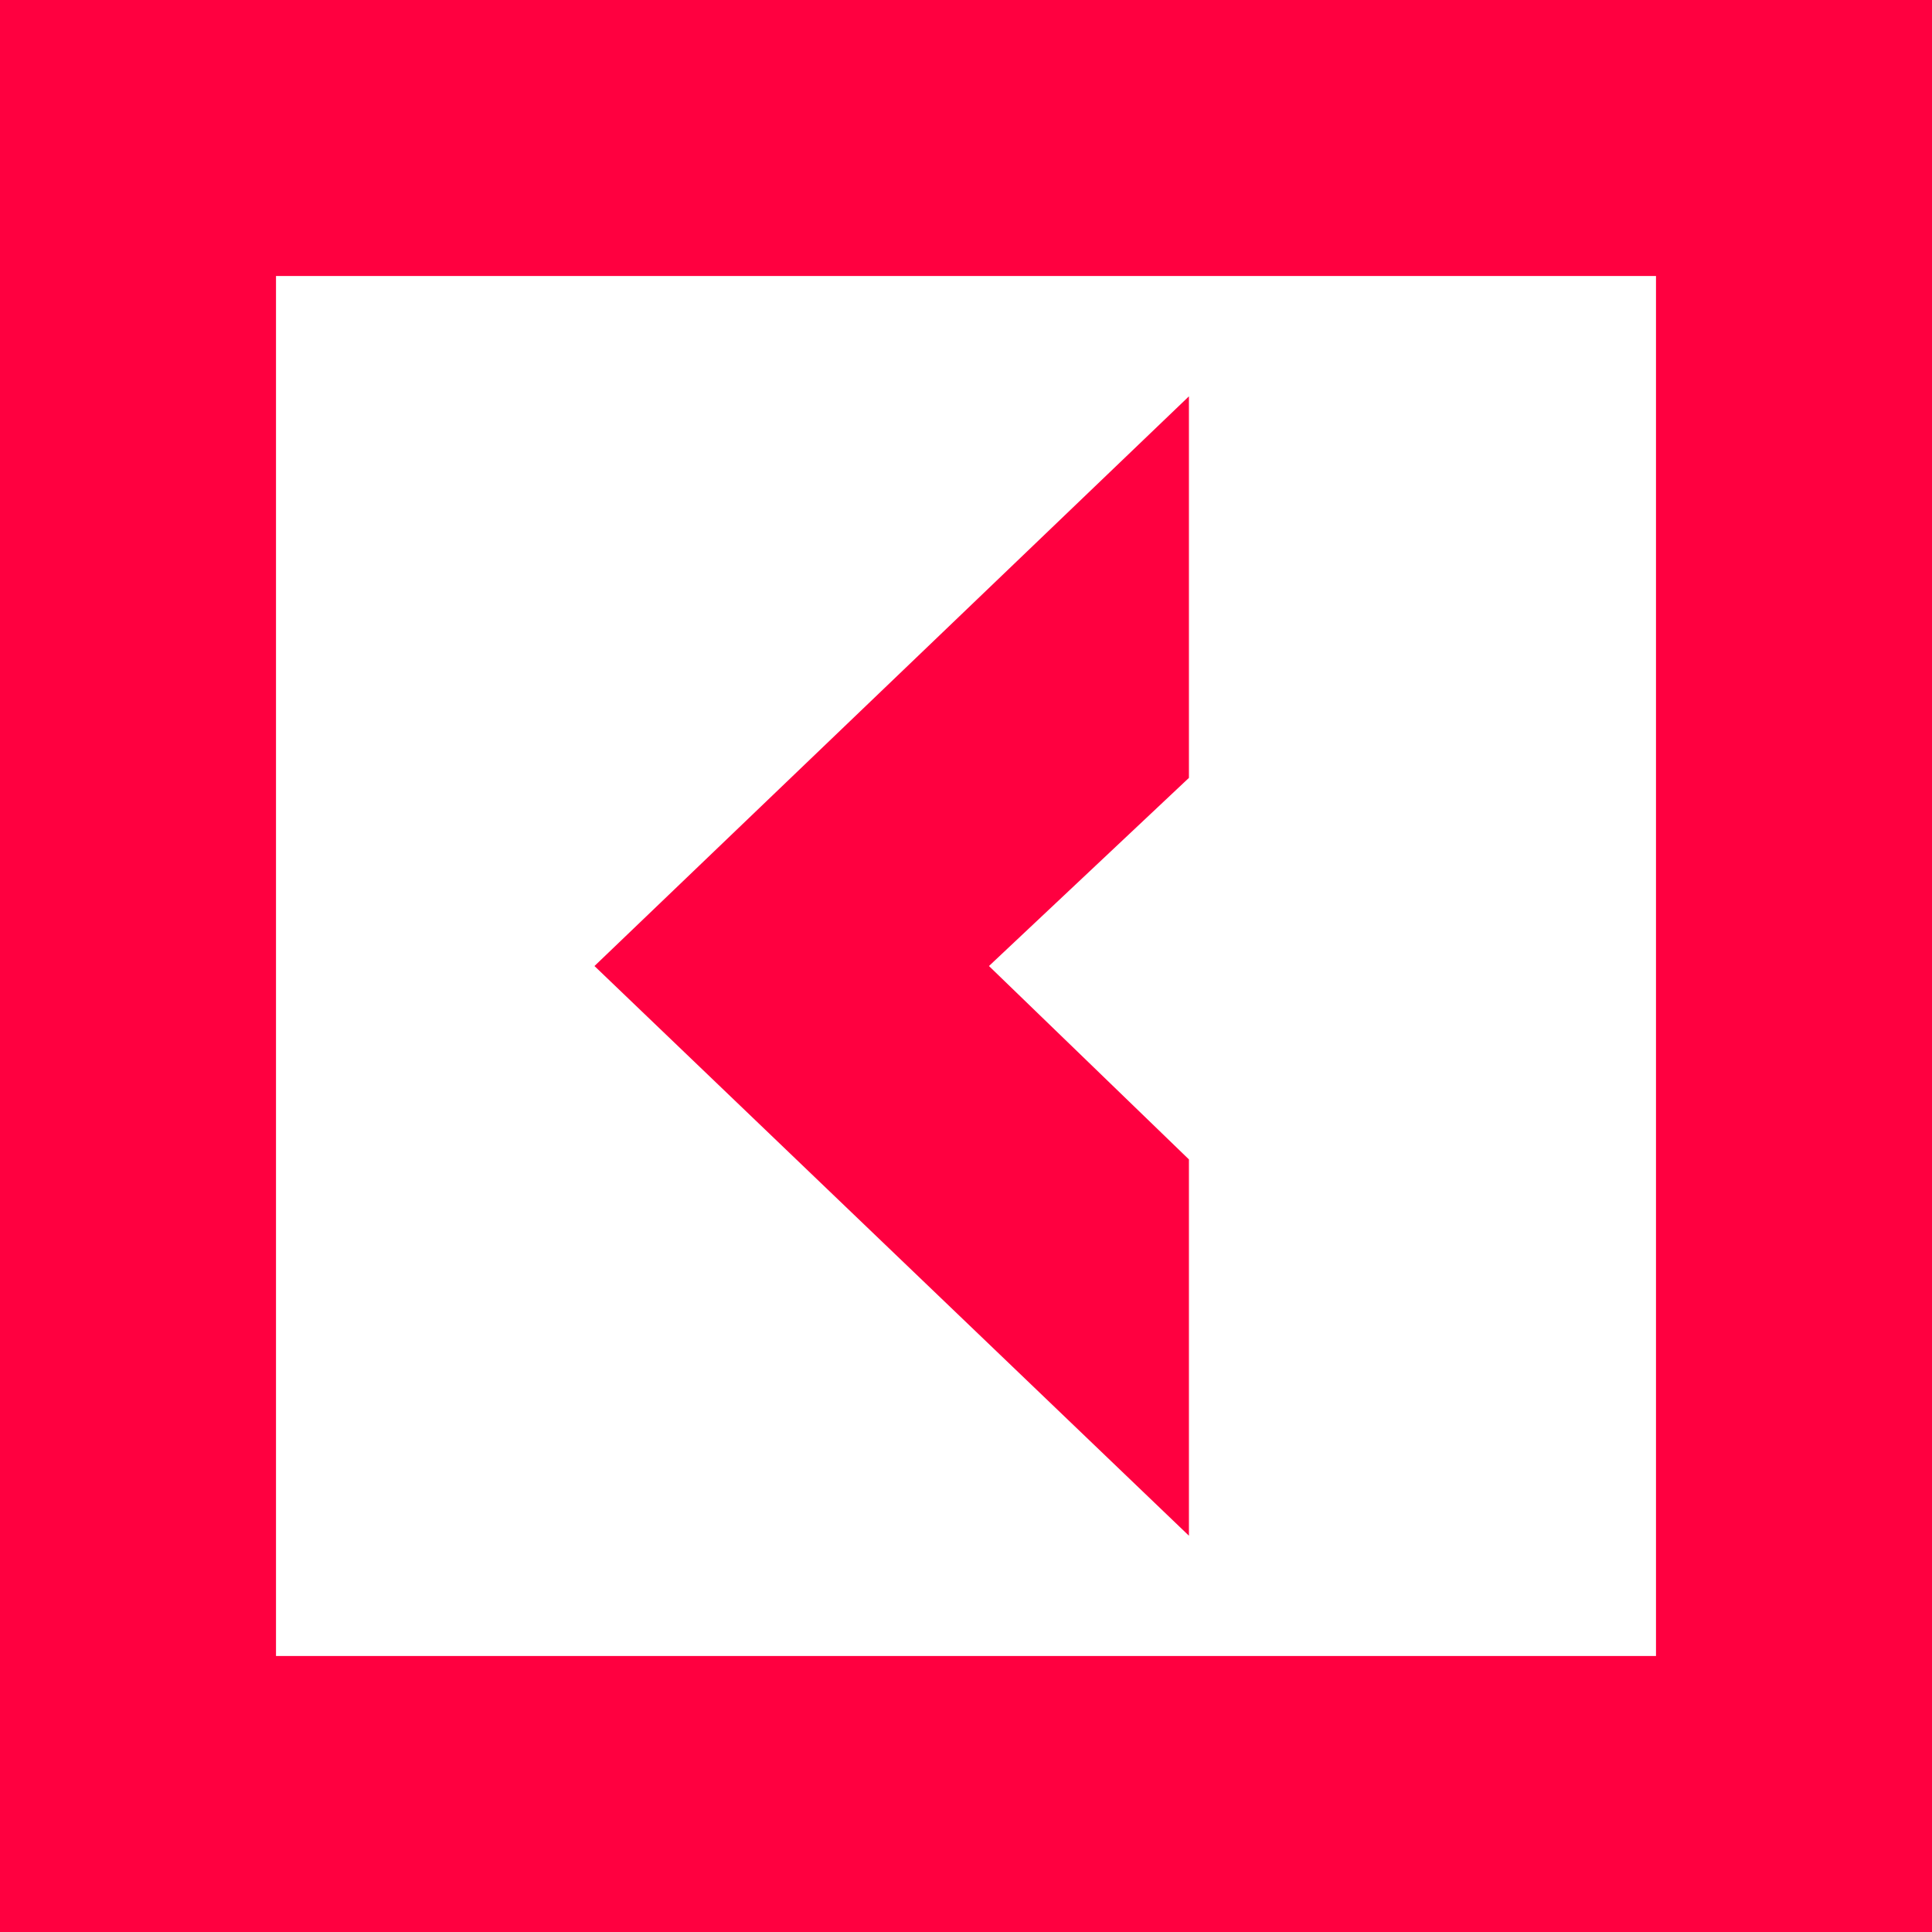 <svg width="132" height="132" viewBox="0 0 196 196" fill="none" xmlns="http://www.w3.org/2000/svg">
<path d="M120.616 117.621L100.33 98.003L120.616 78.915V40.208L60.308 98.003L120.616 155.798V117.621Z" fill="#FF0040"/>
<path d="M0 0V196H196V0H0ZM168 168H28V28H168V168Z" fill="#FF0040"/>
</svg>